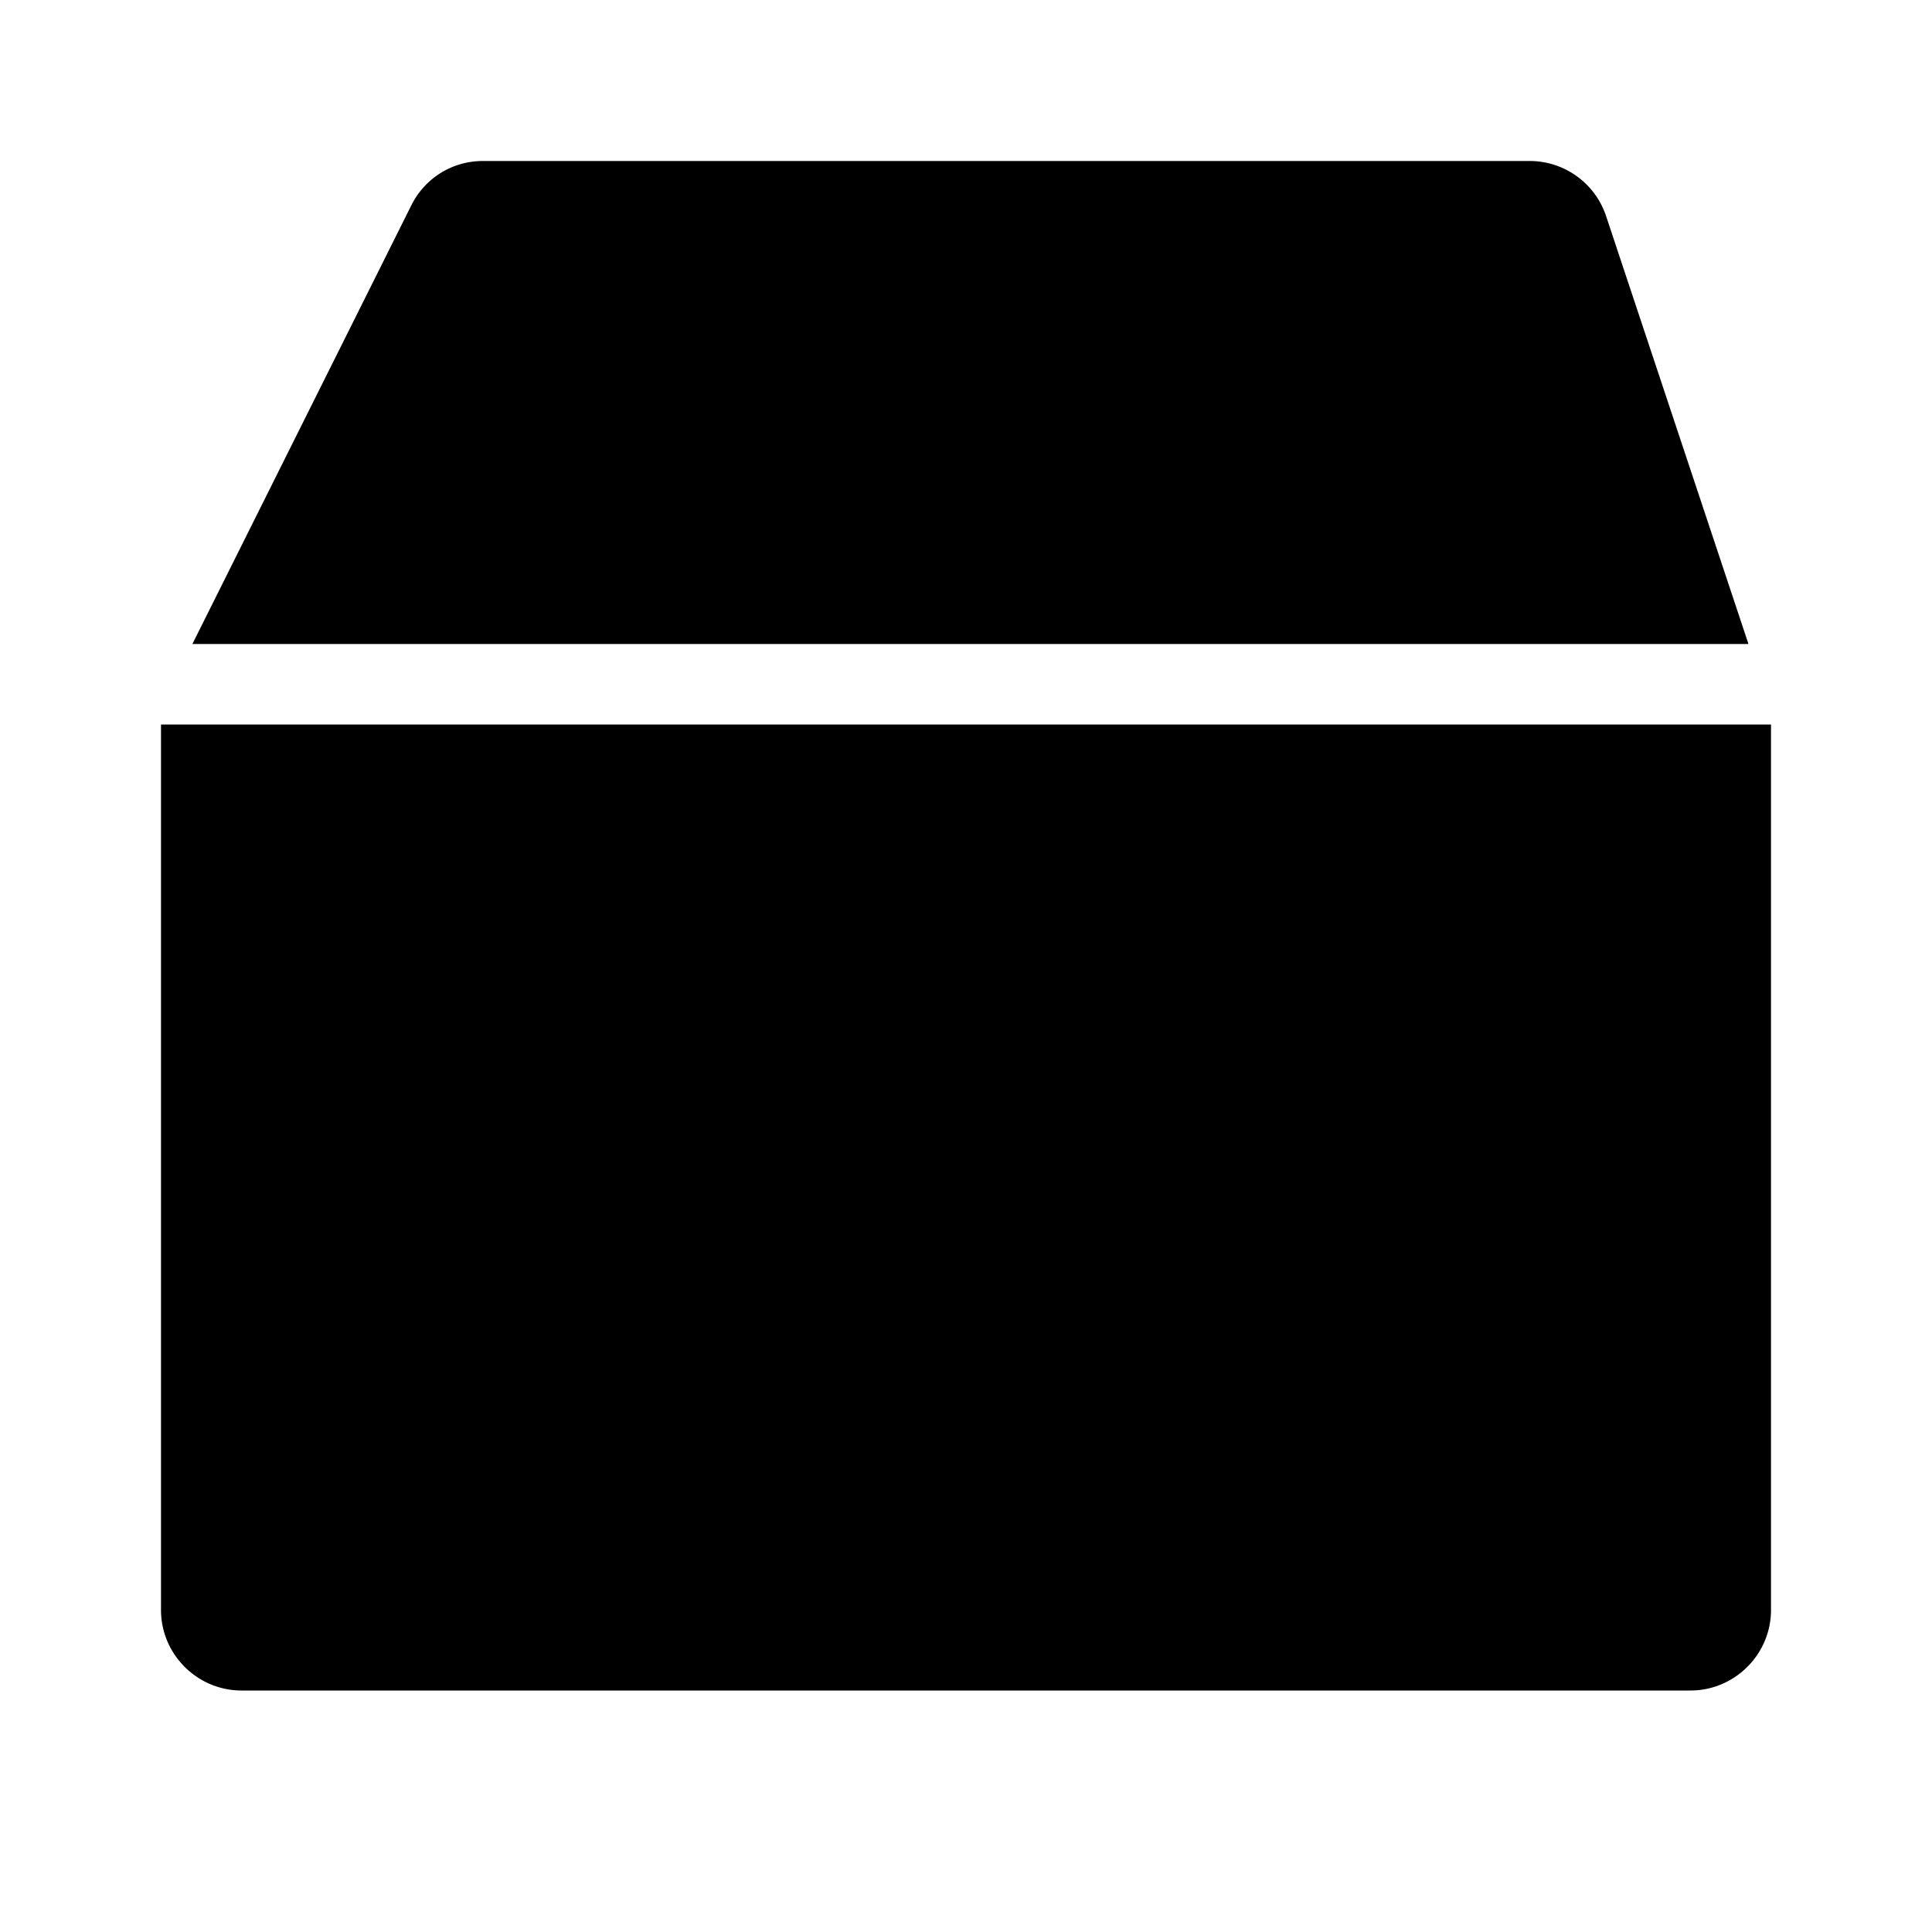 <svg xmlns="http://www.w3.org/2000/svg" width="24" height="24"><!--Boxicons v3.0 https://boxicons.com | License  https://docs.boxicons.com/free--><path d="m21.72 8-1.77-5.32A1 1 0 0 0 19 2H6c-.38 0-.72.21-.89.55L2.39 8h19.34ZM2 20c0 .55.45 1 1 1h18c.55 0 1-.45 1-1V9H2z"/></svg>
